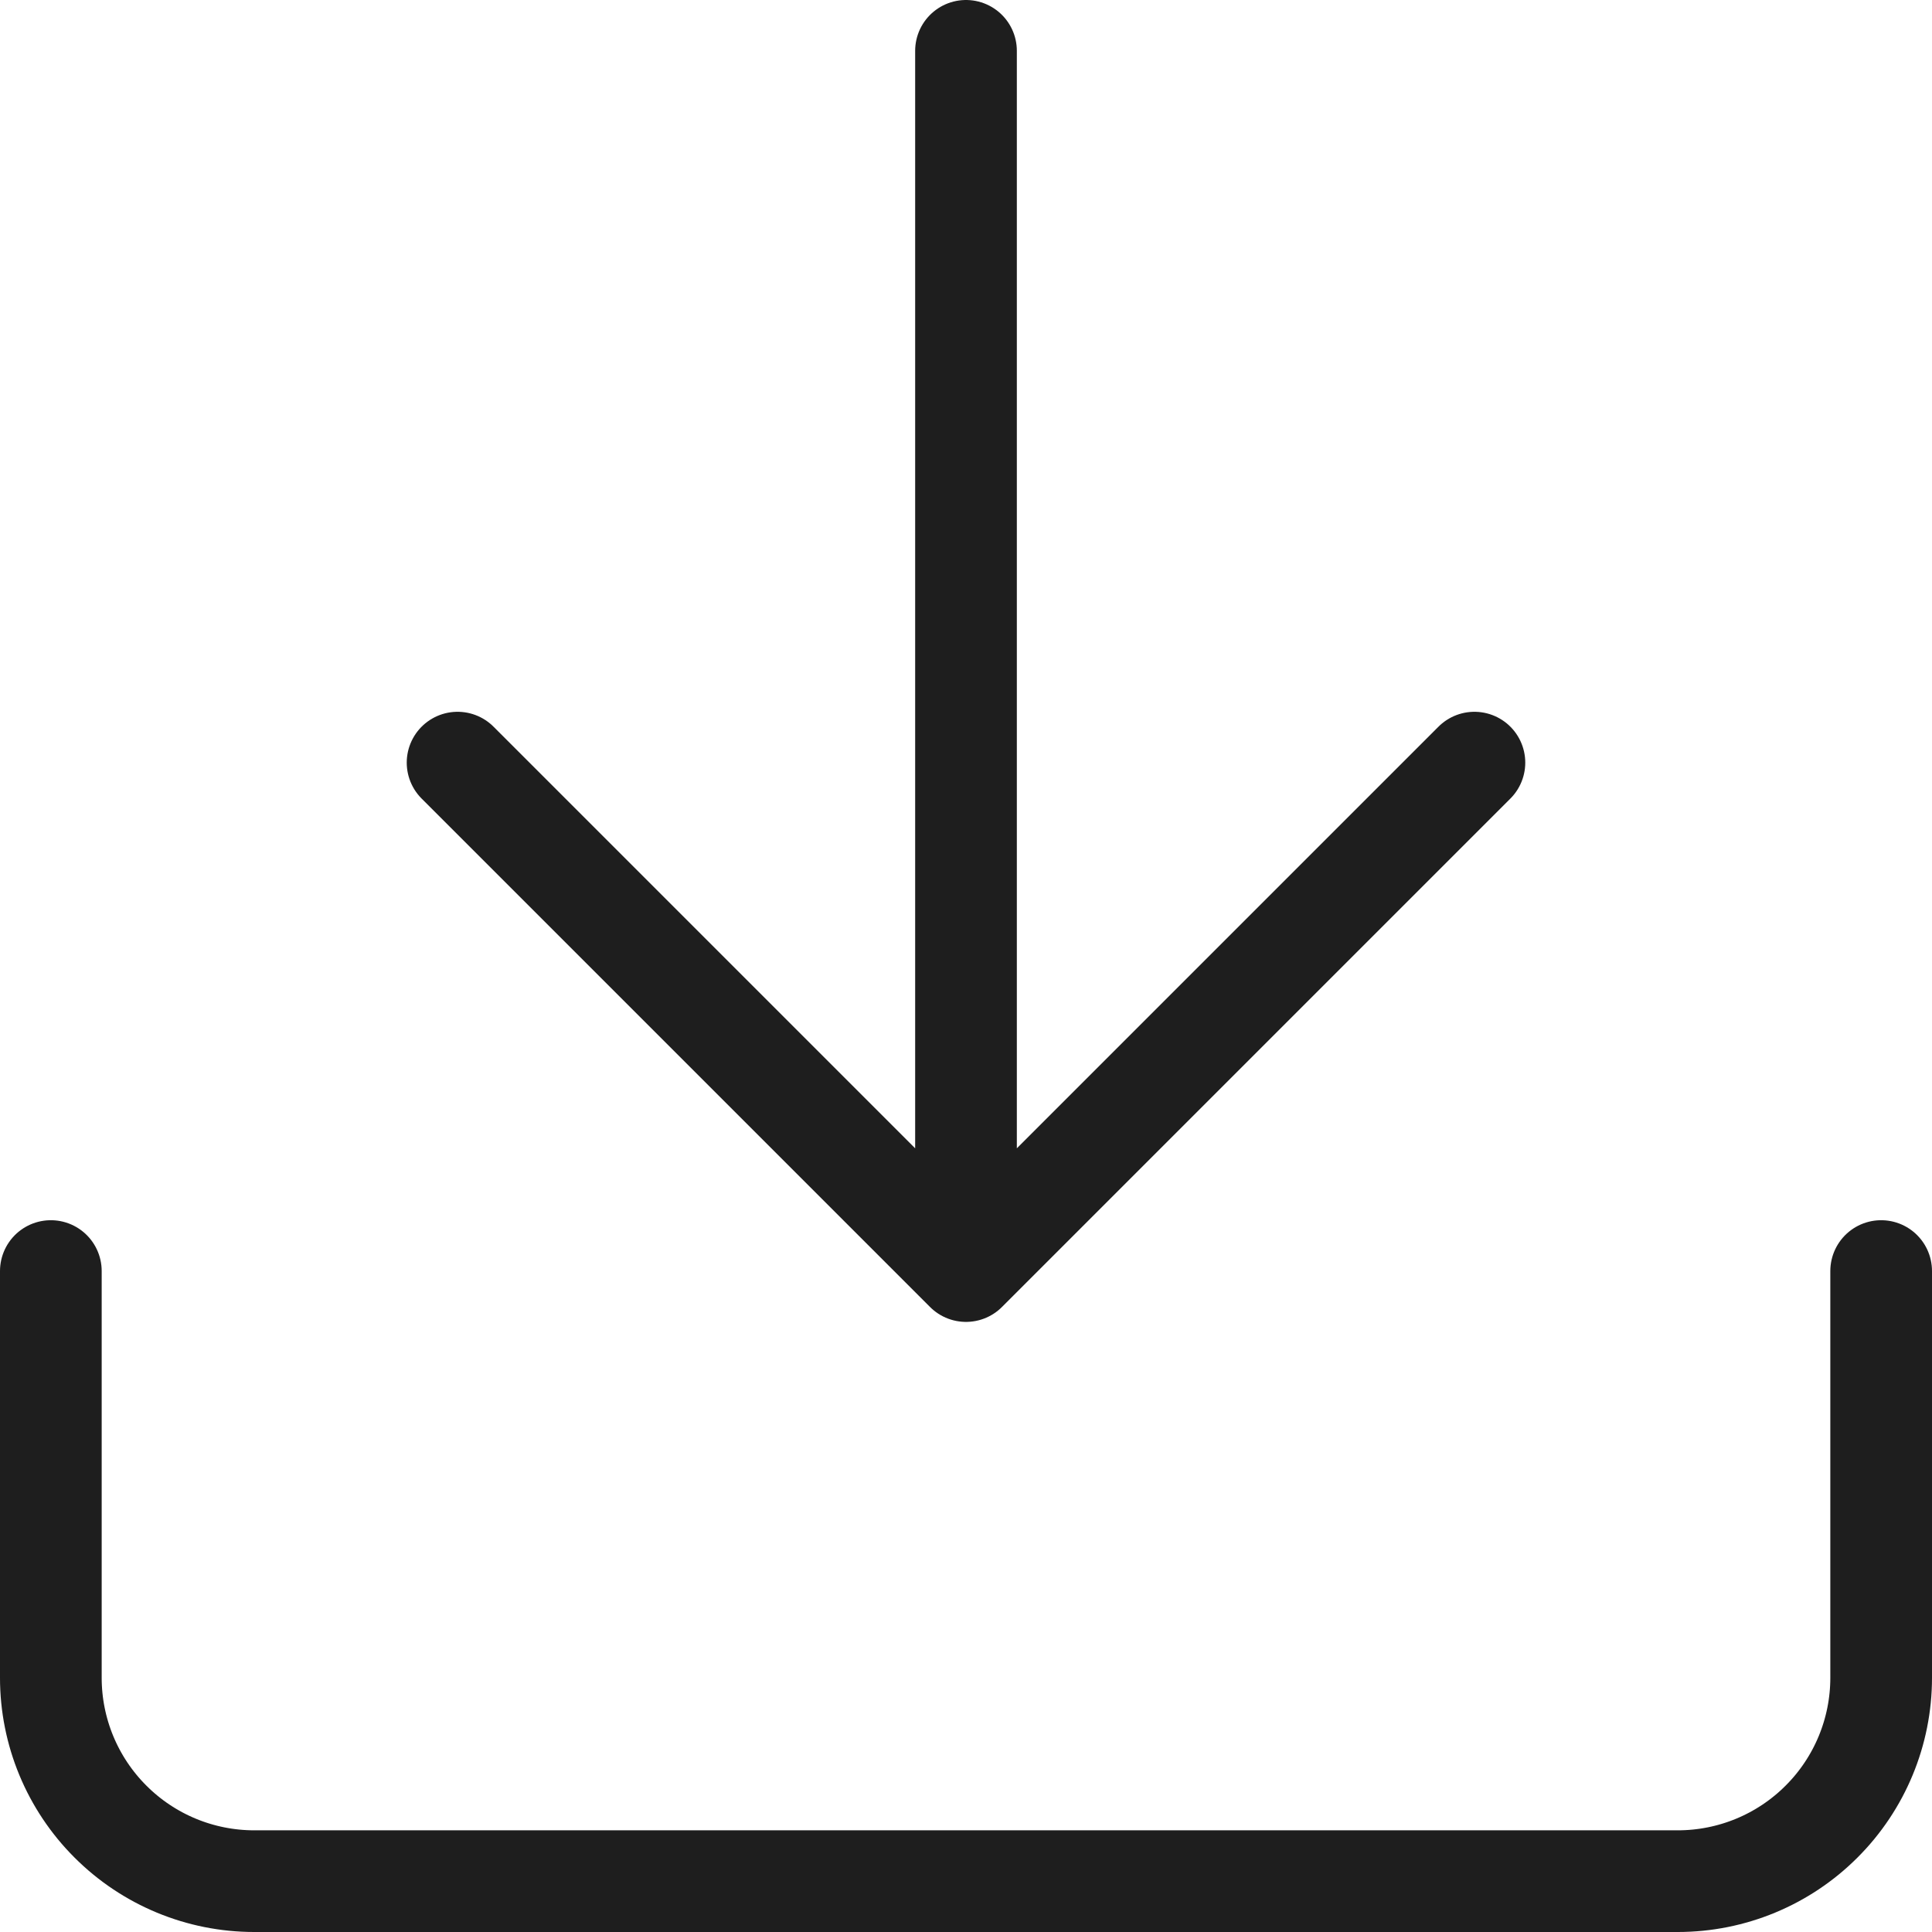 <svg width="38" height="38" viewBox="0 0 38 38" fill="none" xmlns="http://www.w3.org/2000/svg">
<path d="M37 25V33C37 34.061 36.579 35.078 35.828 35.828C35.078 36.579 34.061 37 33 37H5C3.939 37 2.922 36.579 2.172 35.828C1.421 35.078 1 34.061 1 33V25M9 15L19 25M19 25L29 15M19 25V1" stroke="#1E1E1E" stroke-width="2" stroke-linecap="round" stroke-linejoin="round"/>
</svg>
